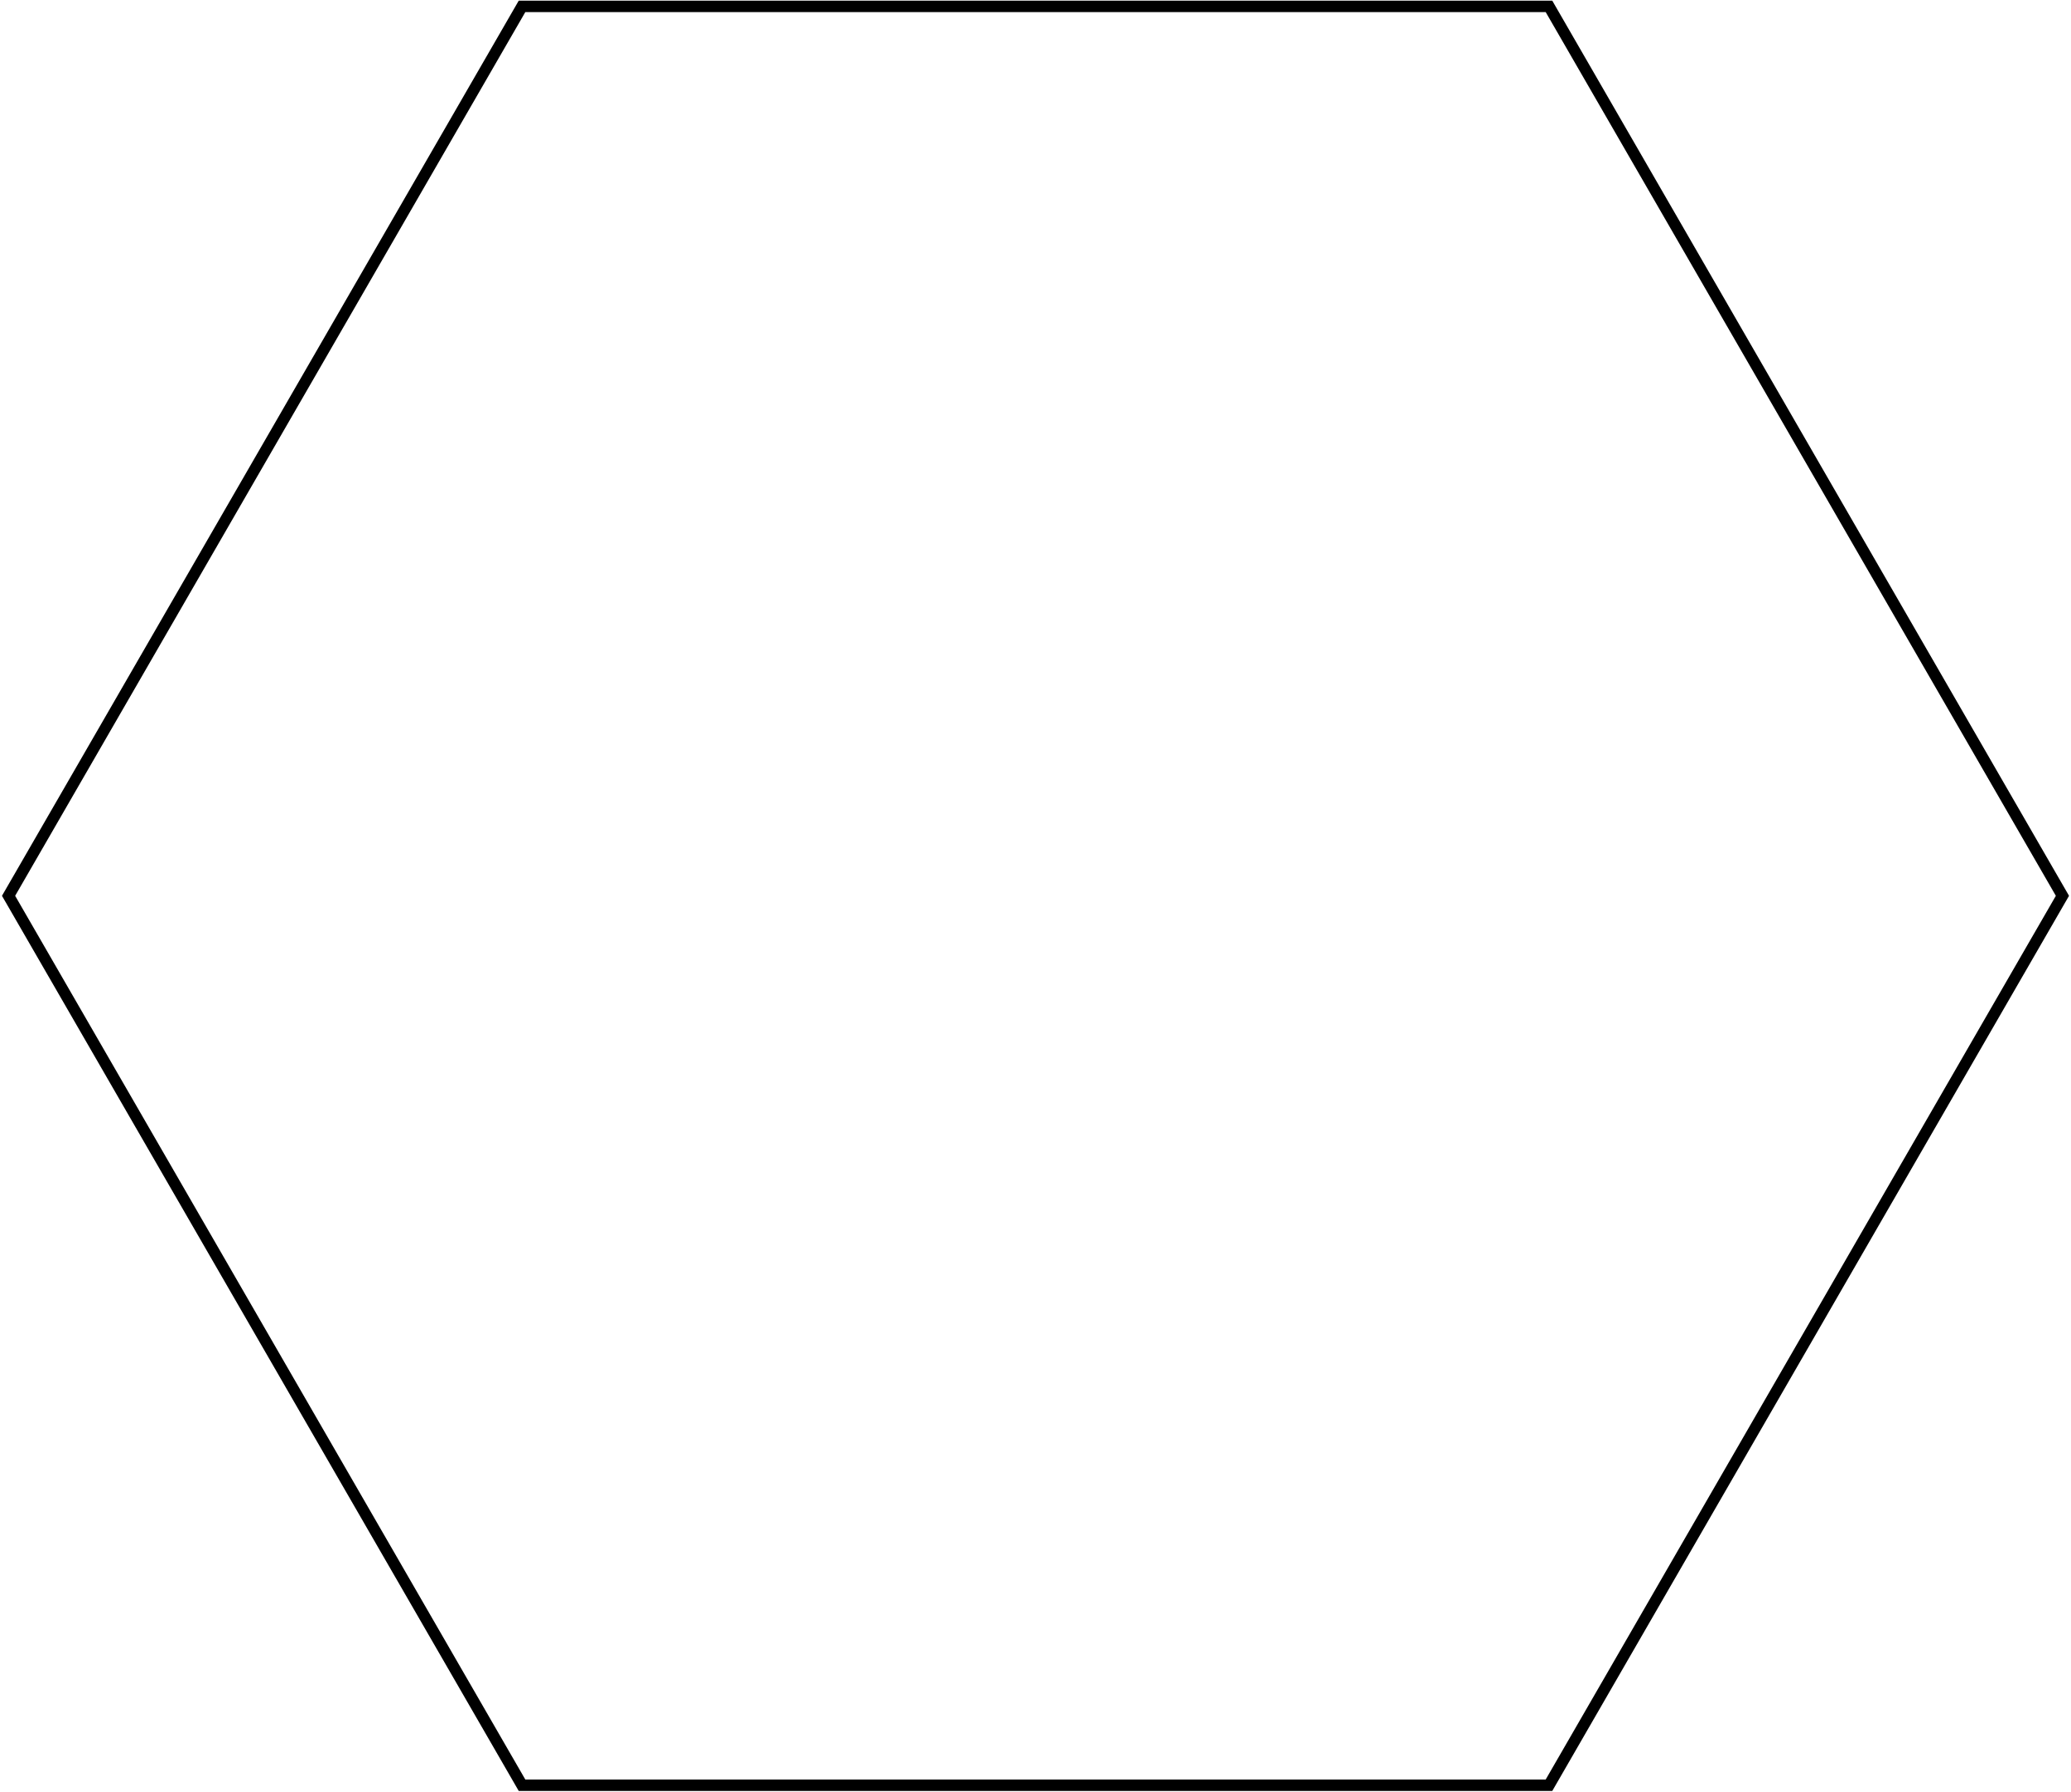<!DOCTYPE svg PUBLIC "-//W3C//DTD SVG 1.1//EN" "http://www.w3.org/Graphics/SVG/1.1/DTD/svg11.dtd"><svg version="1.1" xmlns="http://www.w3.org/2000/svg" height="628" width="726"><polygon points="723,314 543,625.769 183,625.769 3,314 183,2.231 543,2.231 723,314" fill="none" stroke="black" stroke-width="4"/></svg>
